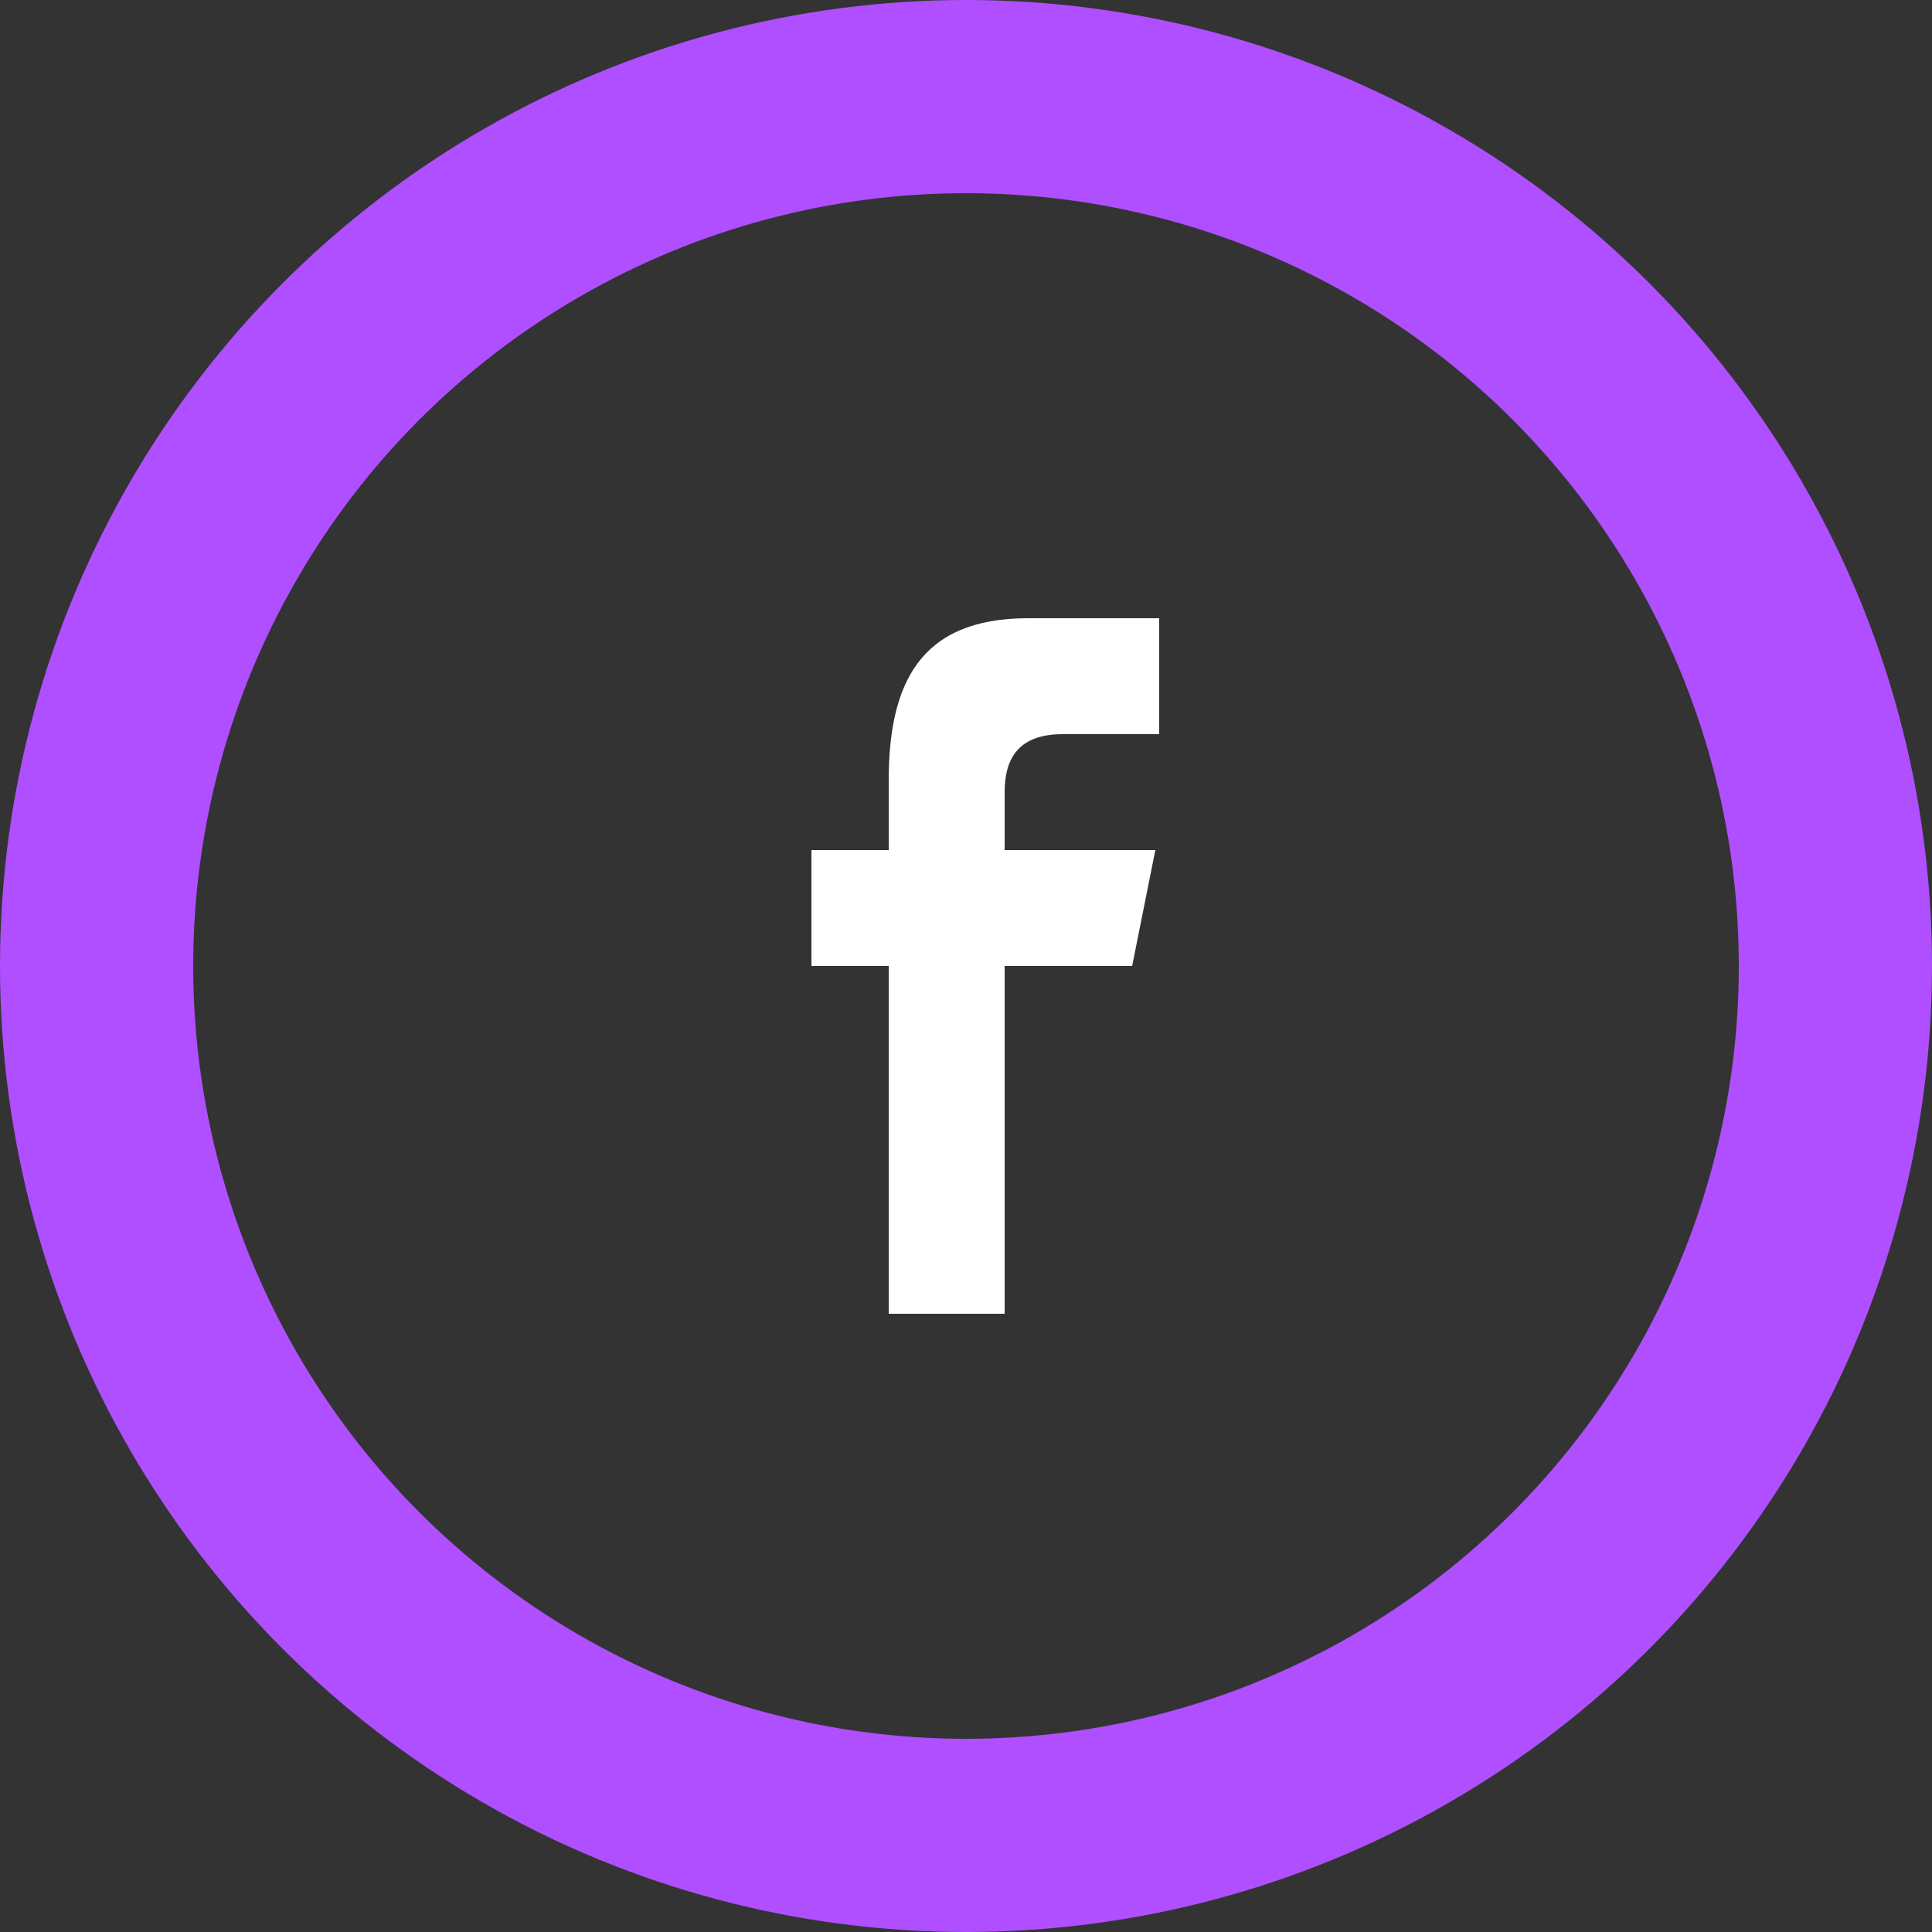 <svg width="50" height="50" viewBox="0 0 50 50" fill="none" xmlns="http://www.w3.org/2000/svg">
<rect x="0" y="0" width="50" height="50" fill="#333333" stroke="none"/>
<circle cx="25" cy="25" r="22.5" stroke="#AF4FFF" stroke-width="5"/>
<path d="M27.5 19H30V16H26.6C23.8 16 23 17.7 23 20.2V22H21V25H23V34H26V25H29.3L29.9 22H26V20.5C26 19.7 26.3 19 27.5 19Z" fill="white"/>
</svg>
